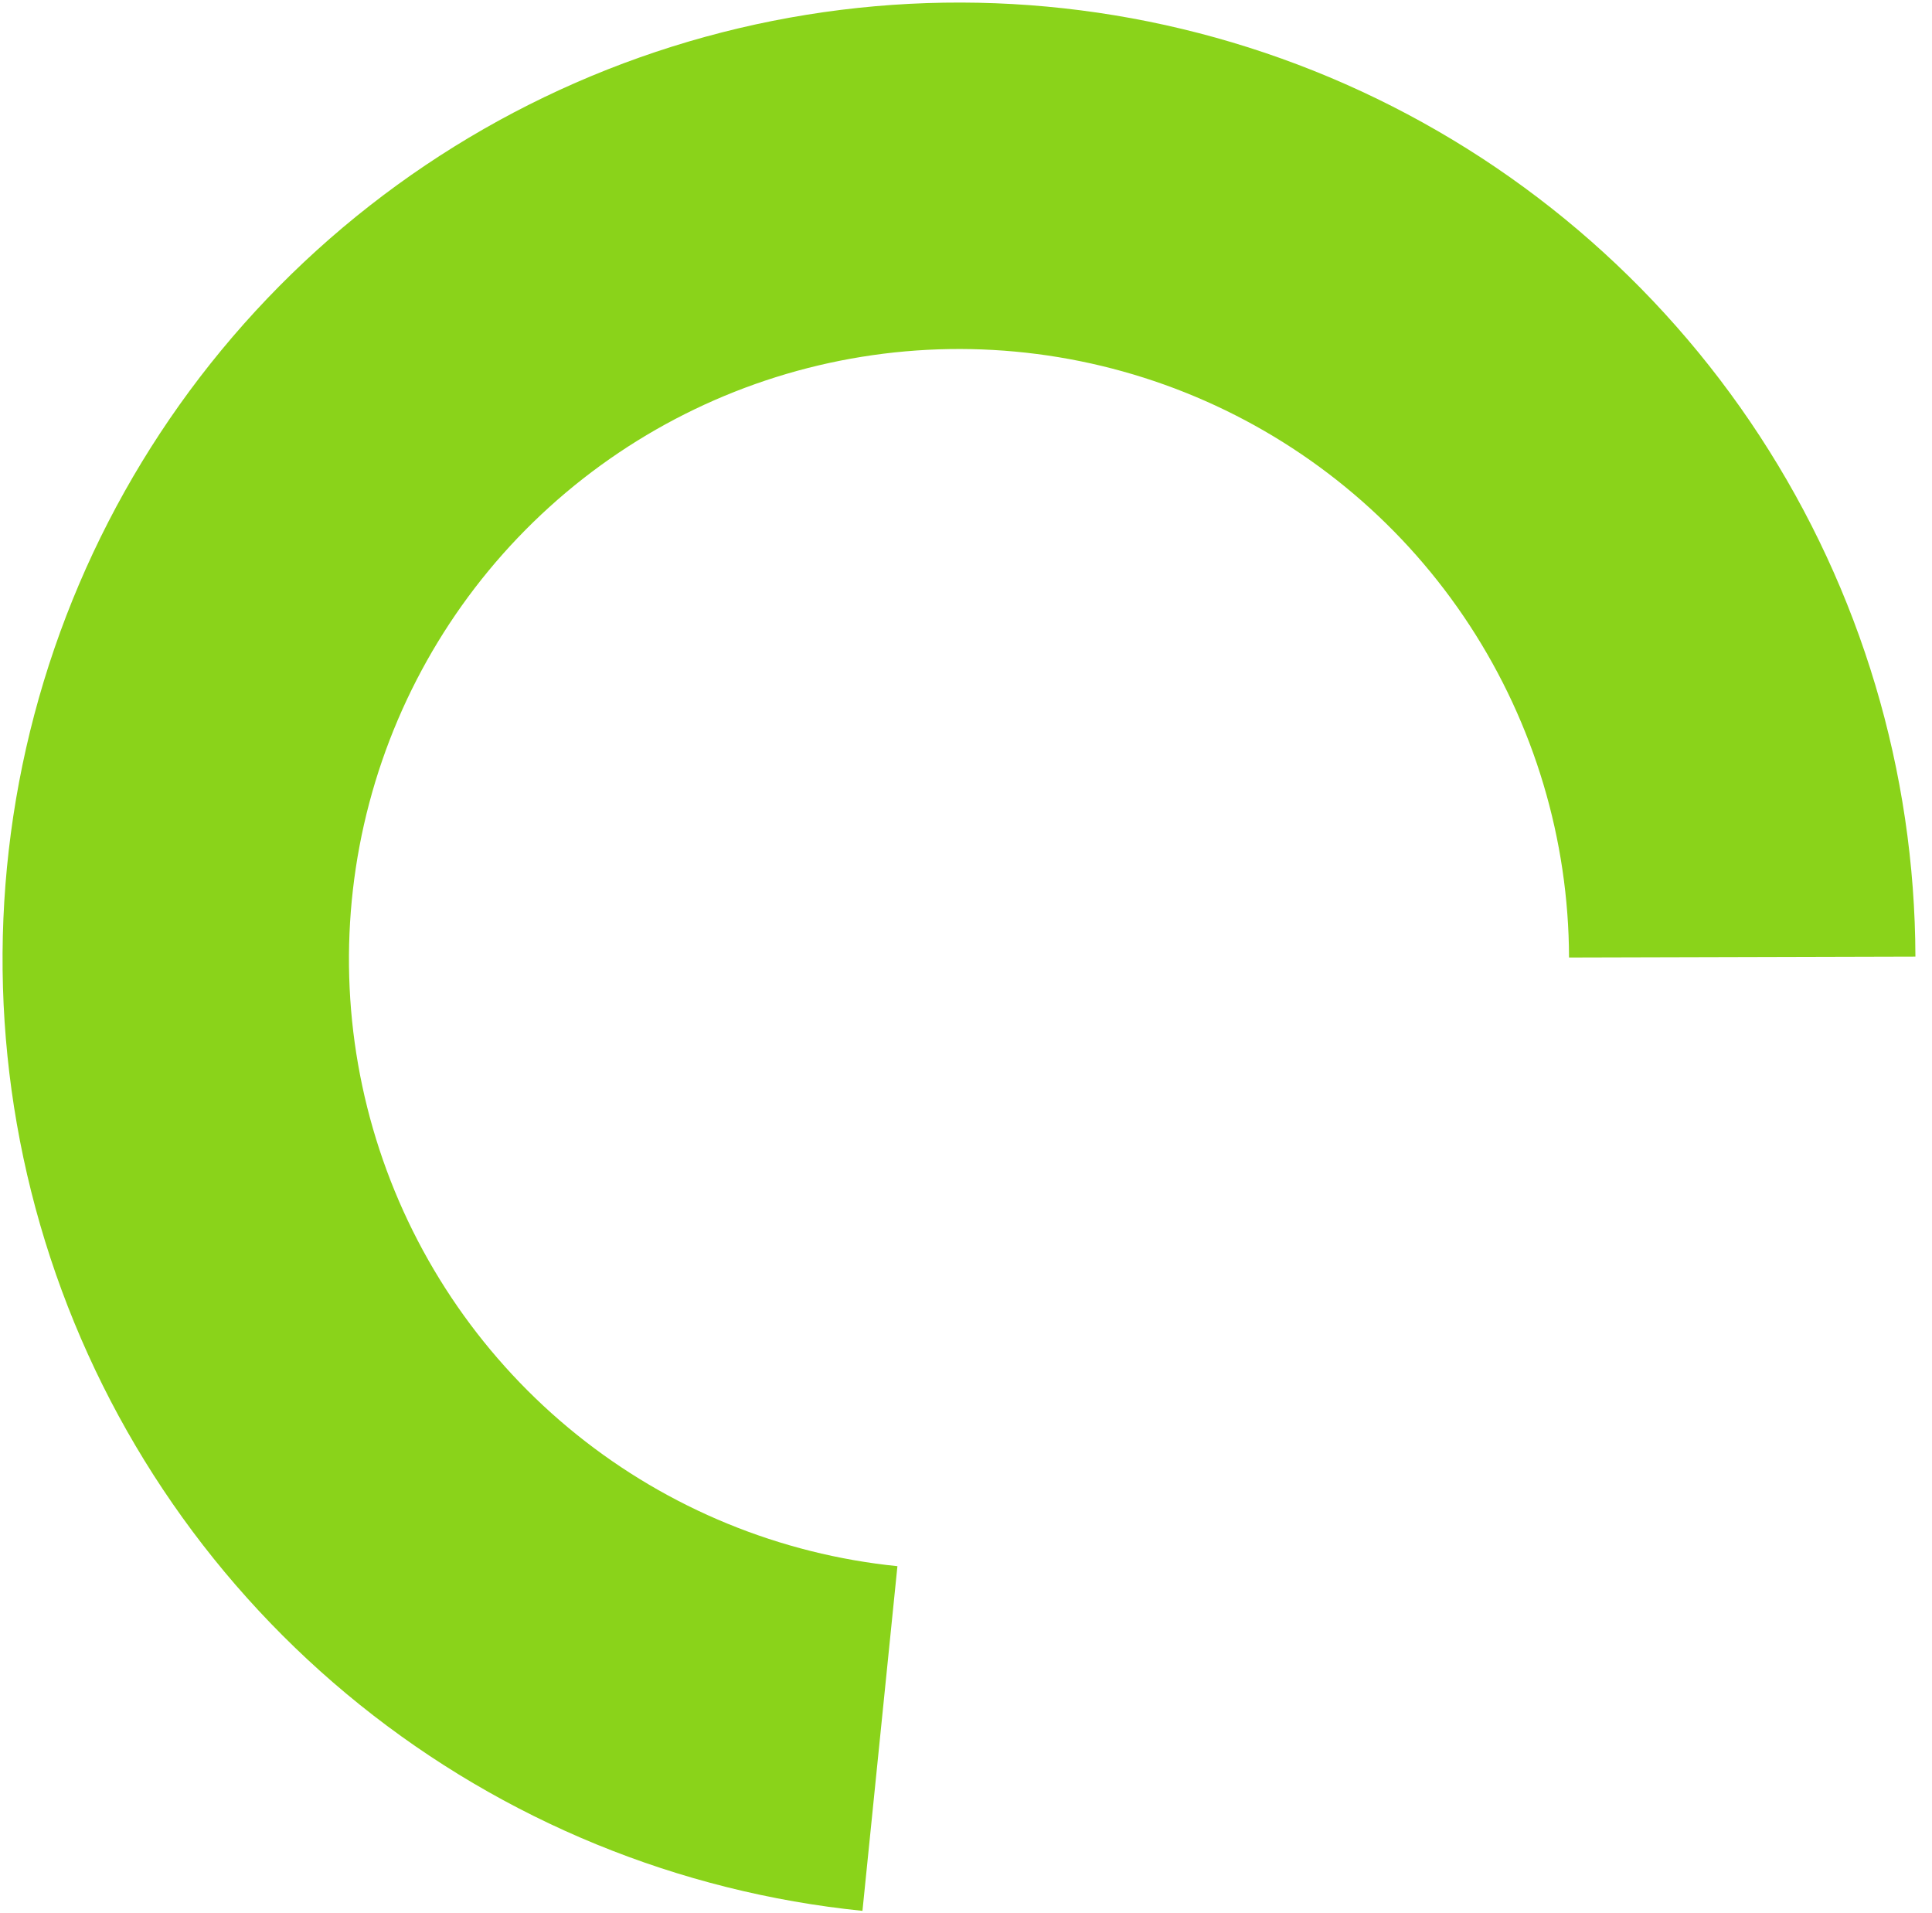 <svg width="101" height="100" viewBox="0 0 101 100" fill="none" xmlns="http://www.w3.org/2000/svg">
<path d="M100.133 50C100.107 40.332 97.279 30.878 91.991 22.785C86.703 14.691 79.181 8.304 70.337 4.397C61.494 0.491 51.707 -0.768 42.162 0.773C32.618 2.314 23.725 6.59 16.56 13.082C9.396 19.573 4.267 28.003 1.795 37.35C-0.677 46.697 -0.386 56.56 2.633 65.745C5.652 74.93 11.269 83.043 18.804 89.101C26.338 95.159 35.468 98.902 45.087 99.878L46.915 81.862C40.779 81.24 34.956 78.852 30.151 74.988C25.345 71.124 21.762 65.949 19.837 60.091C17.911 54.233 17.726 47.942 19.302 41.98C20.879 36.018 24.15 30.642 28.72 26.501C33.289 22.36 38.962 19.633 45.049 18.65C51.137 17.667 57.379 18.47 63.02 20.962C68.661 23.453 73.458 27.527 76.831 32.69C80.204 37.852 82.008 43.882 82.025 50.048L100.133 50Z" fill="#8AD31A"/>
</svg>
